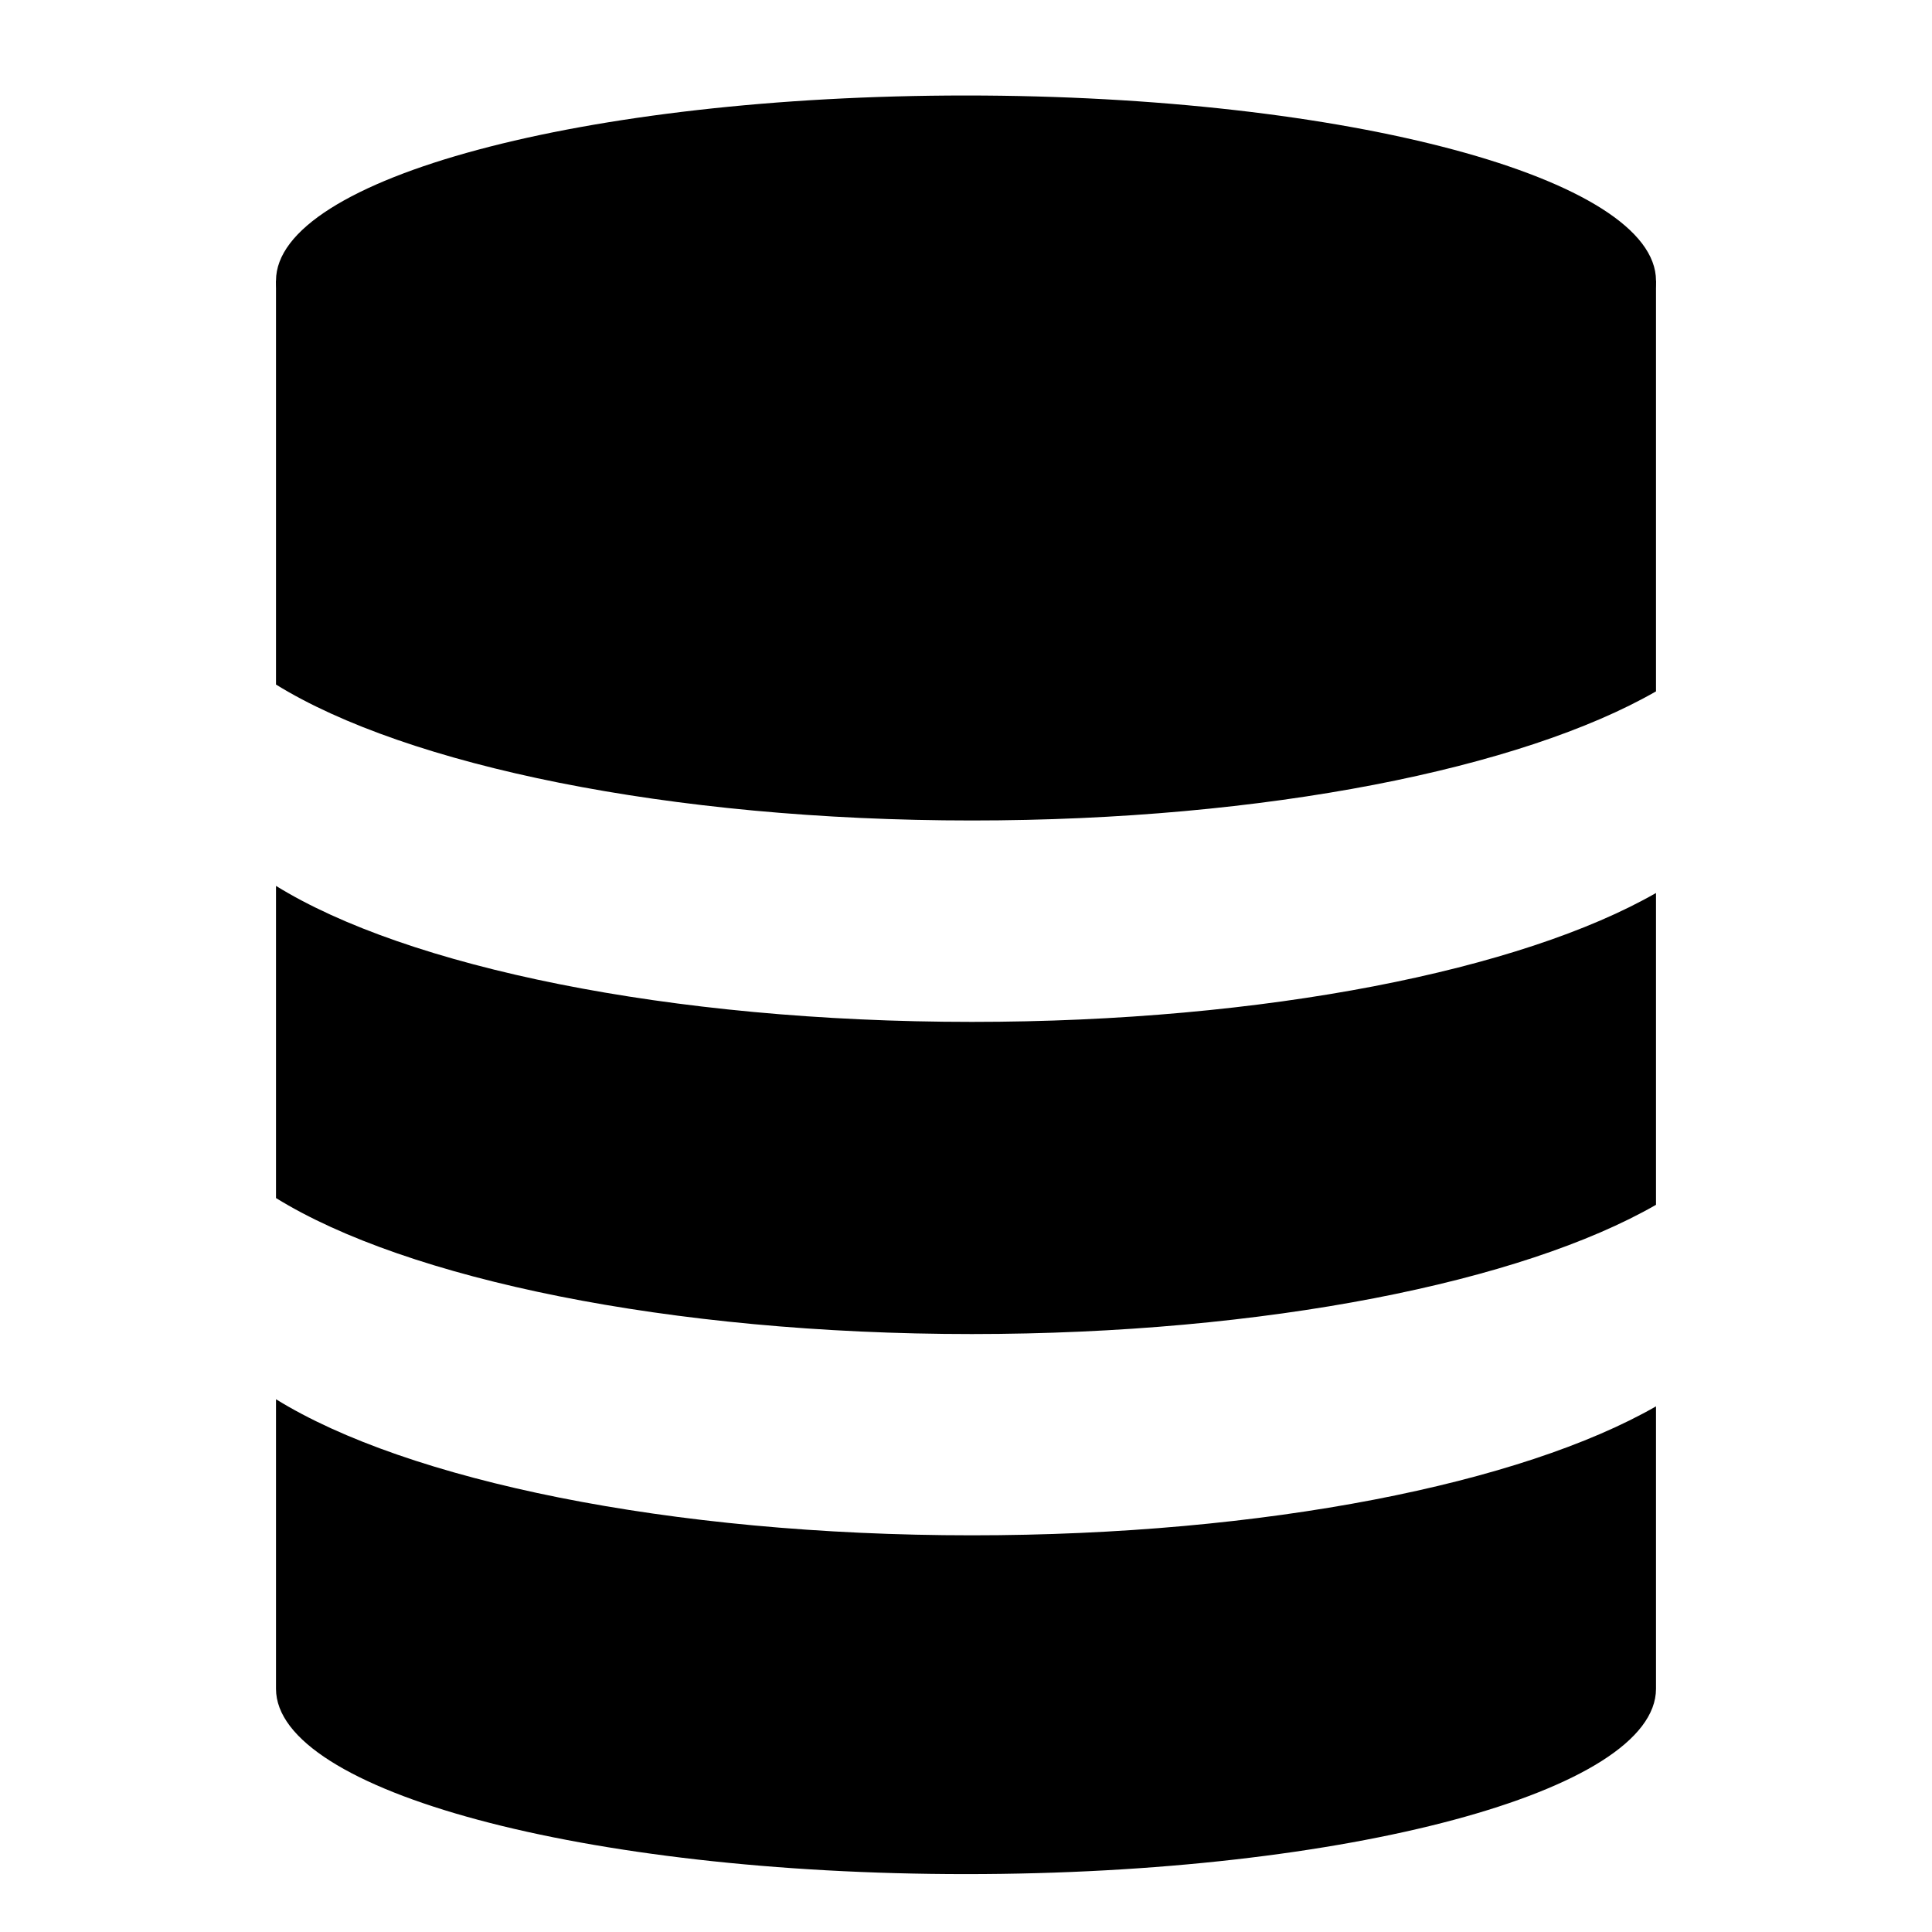 <?xml version="1.0" encoding="UTF-8"?>
<svg width="28px" height="28px" viewBox="0 0 28 28" version="1.1" xmlns="http://www.w3.org/2000/svg" xmlns:xlink="http://www.w3.org/1999/xlink">
    <title>SQL</title>
    <g id="SQL" stroke="none" stroke-width="1" fill="none" fill-rule="evenodd">
        <g id="database" transform="translate(4, 1)">
            <g id="Group" transform="translate(0, 2.762)" fill="#000000">
                <path d="M20,13.699 L20,9.18 C18.055,10.294 14.346,11.048 10.085,11.048 C5.695,11.048 1.892,10.247 0,9.077 L0,13.601 C1.892,14.771 5.695,15.572 10.085,15.572 C14.35,15.571 18.057,14.815 20,13.699 L20,13.699 Z" id="Shape"></path>
                <path d="M10.085,8.129 C14.35,8.129 18.058,7.373 20,6.258 L20,0.307 L0,0.307 L0,6.159 C1.892,7.328 5.695,8.129 10.085,8.129 L10.085,8.129 Z" id="Shape"></path>
                <path d="M10.085,18.489 C5.695,18.489 1.892,17.688 1.77635684e-15,16.517 L1.77635684e-15,20.714 C0.002,22.197 4.478,23.399 10,23.399 C15.522,23.399 19.998,22.197 20,20.714 L20,16.62 C18.055,17.735 14.346,18.489 10.085,18.489 L10.085,18.489 Z" id="Shape"></path>
            </g>
            <path d="M10,0.384 C15.523,0.384 20,1.586 20,3.068 C20,4.552 15.523,5.754 10,5.754 C4.477,5.754 0,4.552 0,3.068 C0,1.585 4.477,0.384 10,0.384 L10,0.384 Z" id="Shape" fill="#000000"></path>
        </g>
    </g>
</svg>
